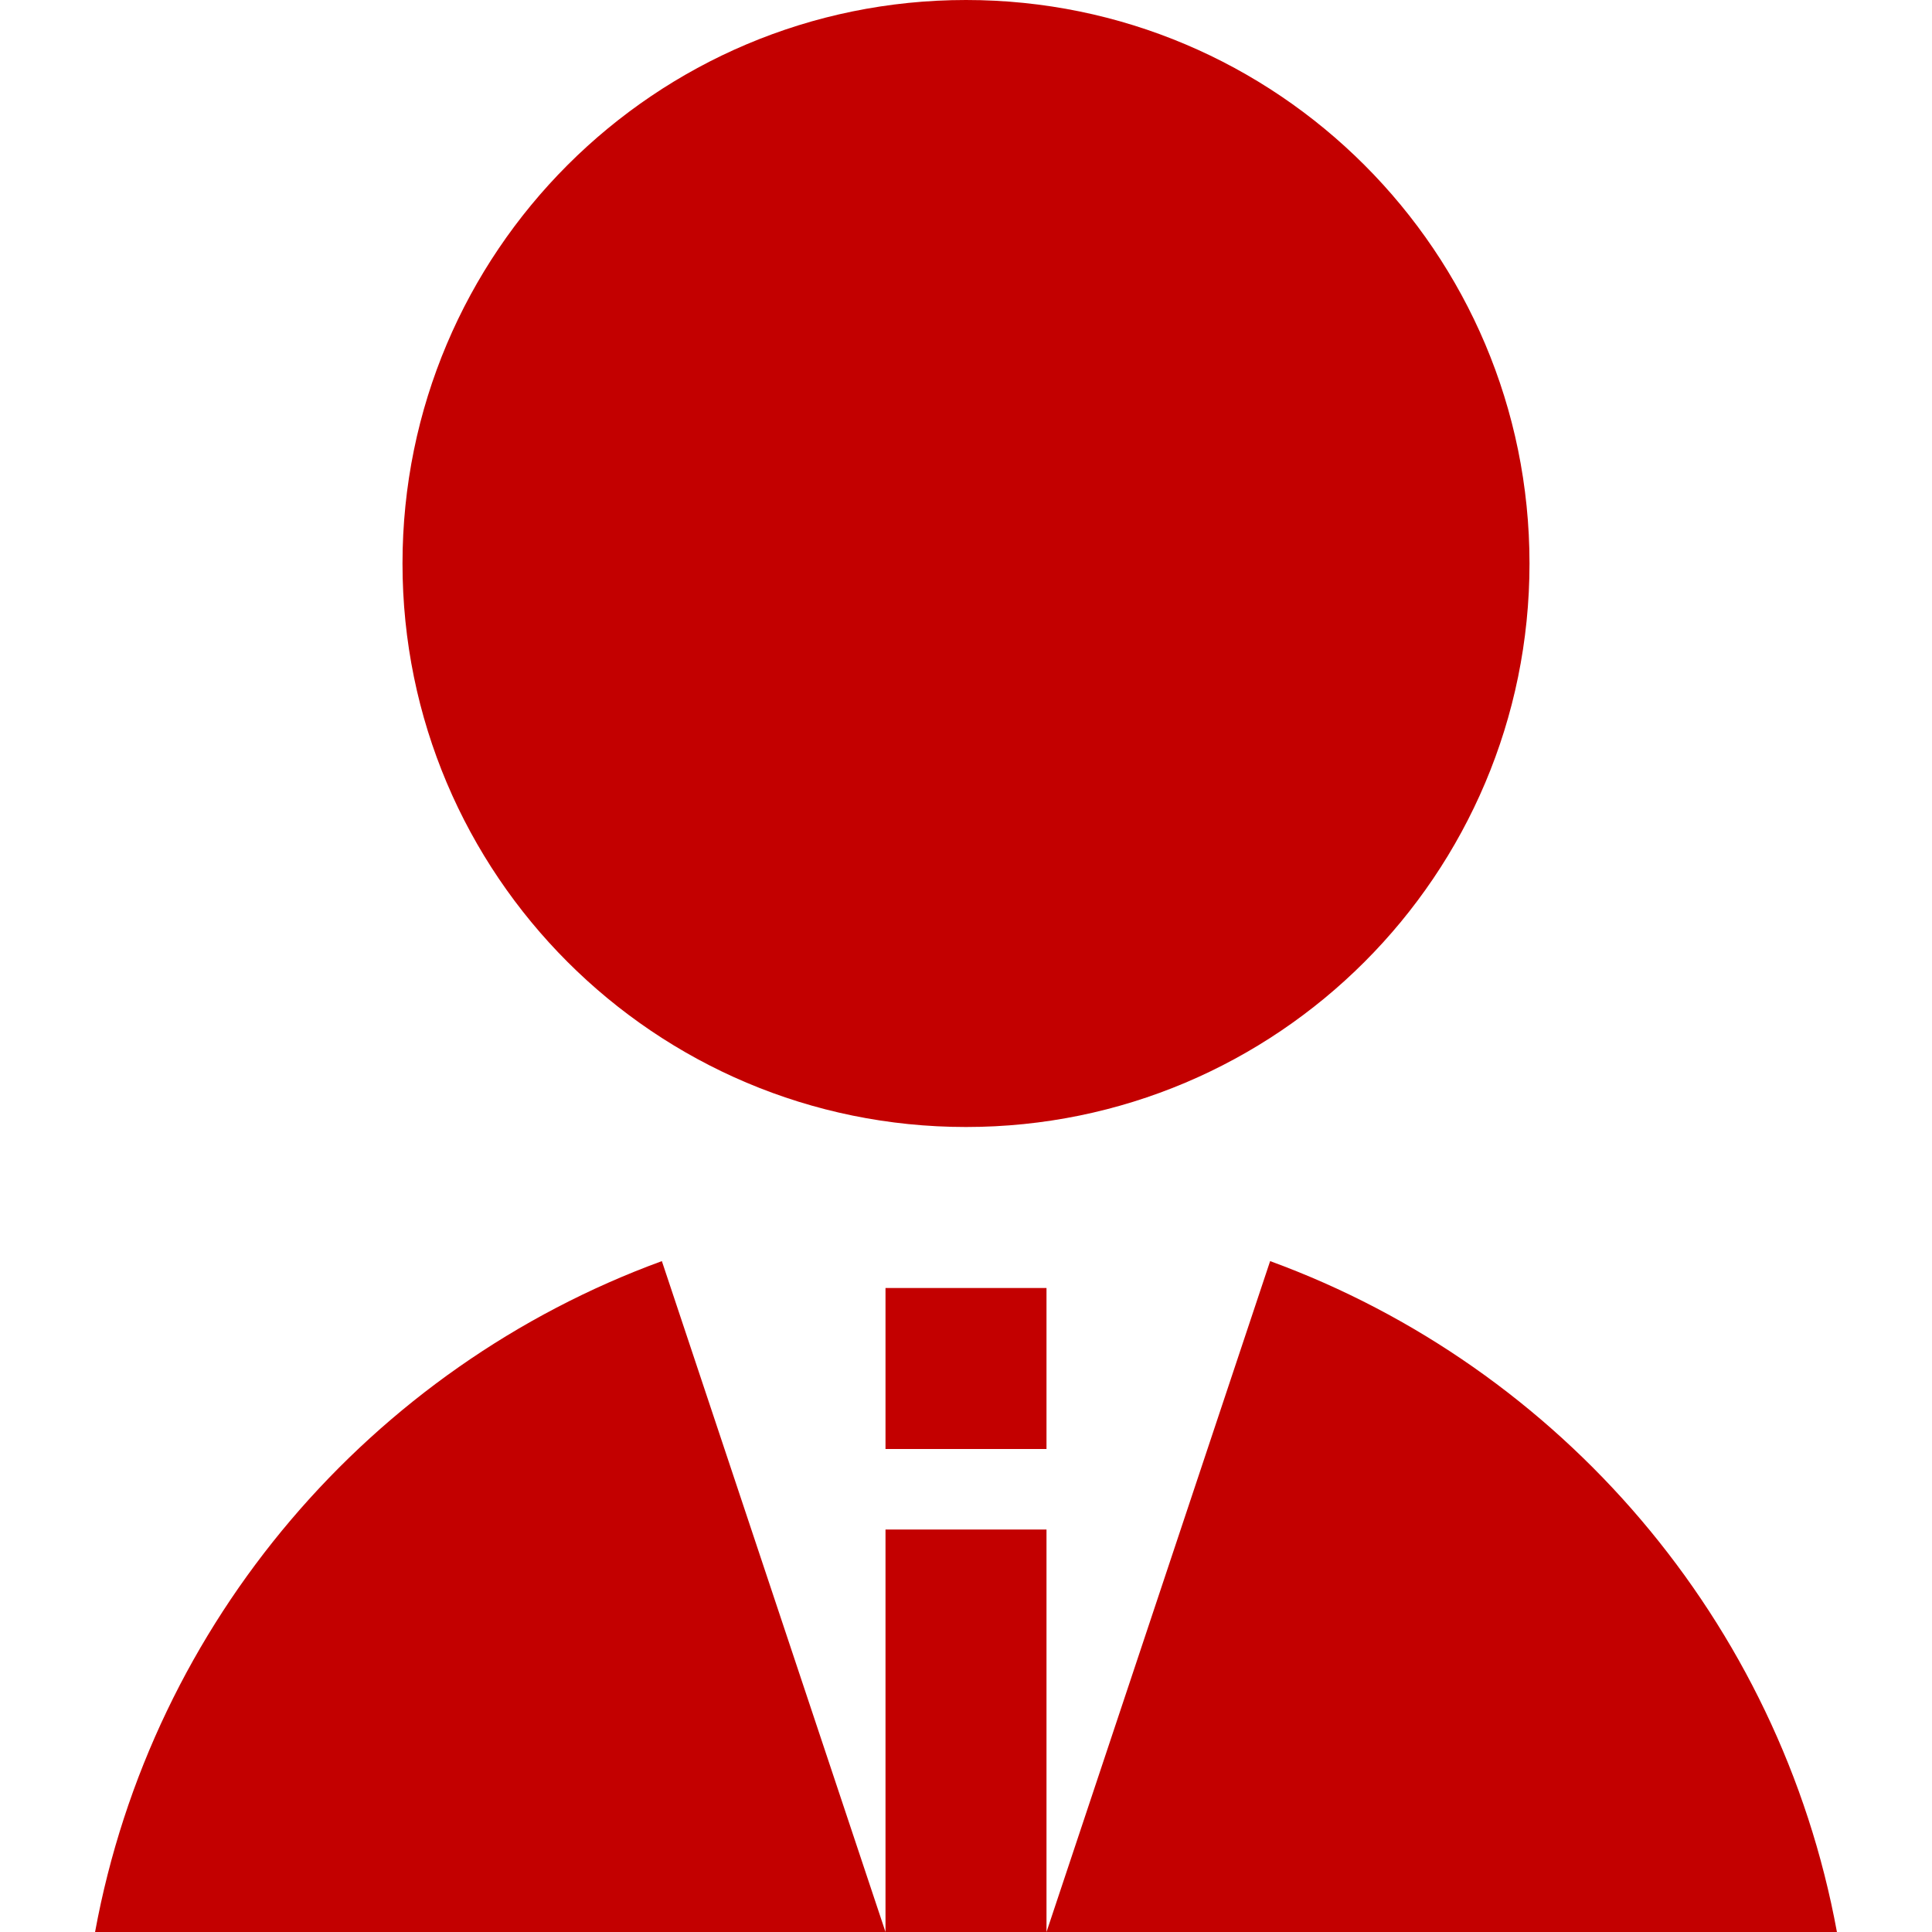 <svg id="EmployerFilledRed" width="24" height="24" viewBox="0 0 24 24" fill="none" xmlns="http://www.w3.org/2000/svg">
<path fill-rule="evenodd" clip-rule="evenodd" d="M12 14C15.866 14 19 10.866 19 7C19 3.134 15.866 0 12 0C8.134 0 5 3.134 5 7C5 10.866 8.134 14 12 14ZM13 24V19H11V24L8.222 15.666C4.614 16.985 1.89 20.14 1.181 24H11H13ZM13 24L15.778 15.666C19.386 16.985 22.11 20.14 22.819 24H13ZM13 16V18H11V16H13Z" fill="#C30000"/>
</svg>
